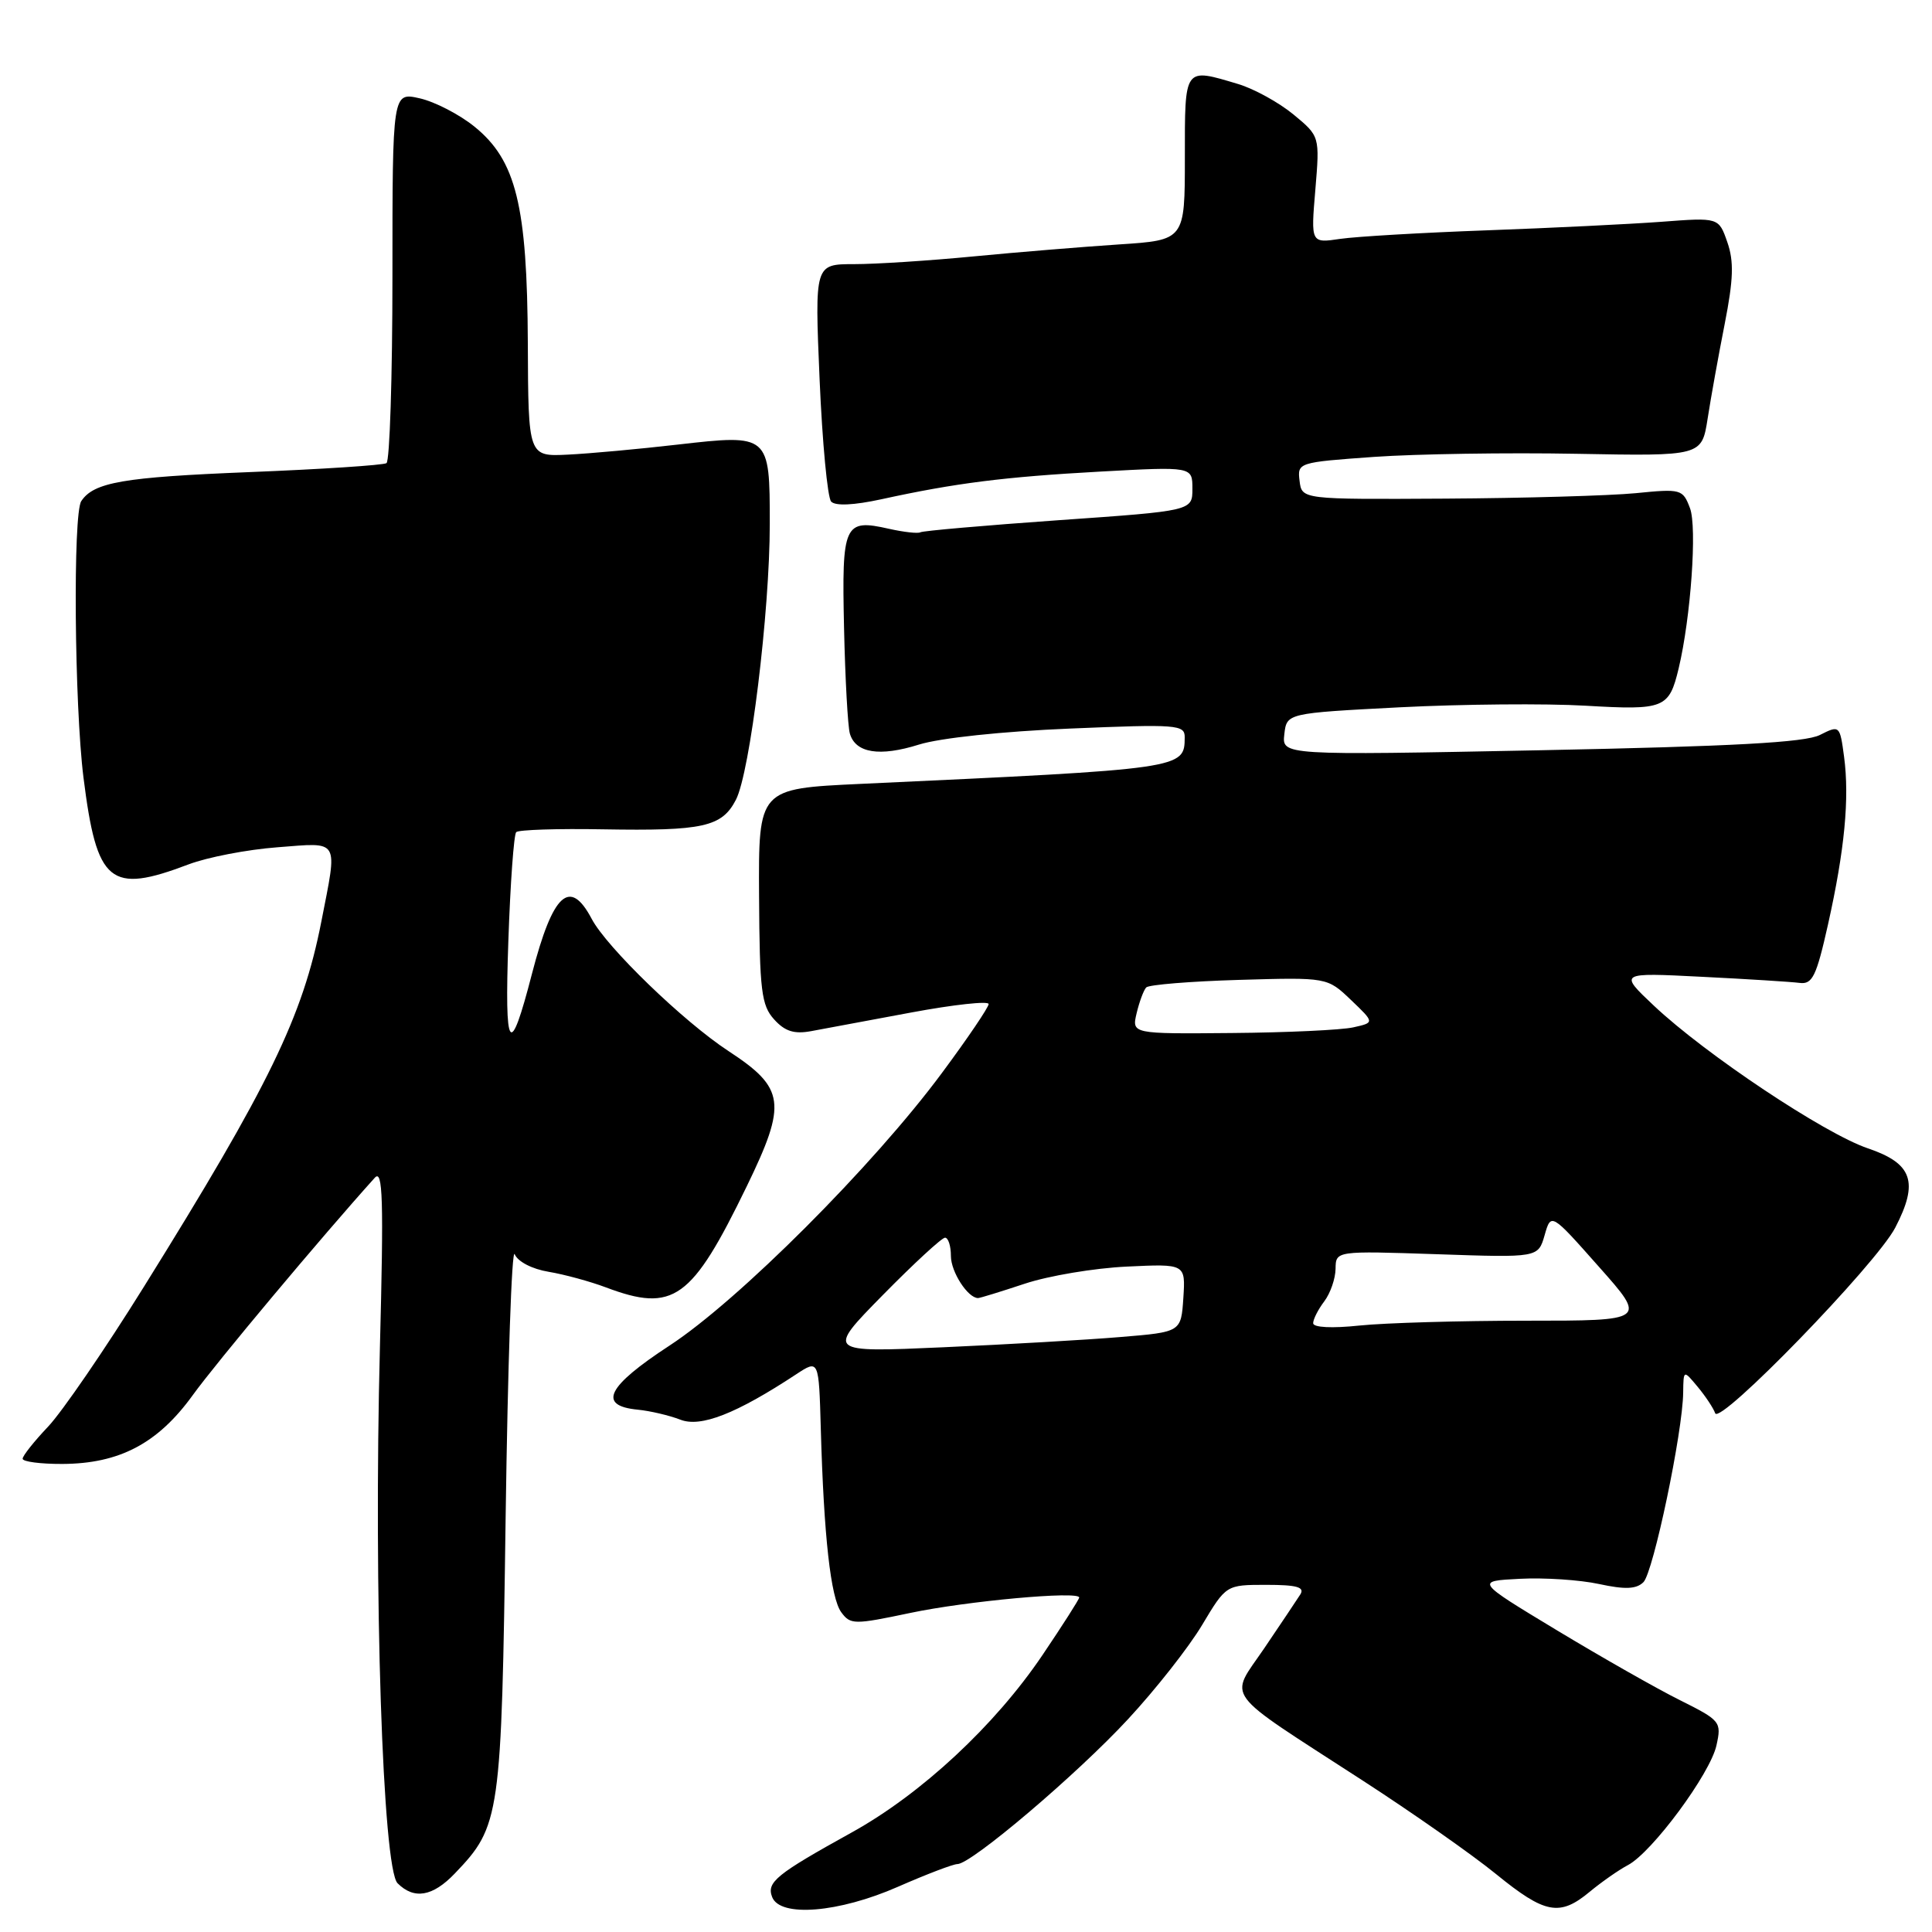 <?xml version="1.0" encoding="UTF-8" standalone="no"?>
<!DOCTYPE svg PUBLIC "-//W3C//DTD SVG 1.1//EN" "http://www.w3.org/Graphics/SVG/1.1/DTD/svg11.dtd" >
<svg xmlns="http://www.w3.org/2000/svg" xmlns:xlink="http://www.w3.org/1999/xlink" version="1.1" viewBox="0 0 256 256">
 <g >
 <path fill="currentColor"
d=" M 119.00 250.00 C 122.76 248.35 126.30 247.00 126.86 247.00 C 128.70 247.00 142.71 235.11 149.47 227.80 C 153.12 223.87 157.53 218.26 159.28 215.33 C 162.47 210.00 162.47 210.00 167.78 210.00 C 171.83 210.00 172.91 210.30 172.30 211.27 C 171.86 211.96 169.71 215.17 167.53 218.39 C 162.85 225.29 161.66 223.68 180.50 235.89 C 187.10 240.16 195.09 245.76 198.24 248.33 C 204.74 253.62 206.67 253.98 210.67 250.65 C 212.23 249.36 214.49 247.78 215.70 247.14 C 218.90 245.46 226.62 235.03 227.44 231.27 C 228.13 228.15 227.98 227.97 222.58 225.27 C 219.52 223.75 212.18 219.57 206.26 216.00 C 195.50 209.50 195.50 209.50 201.38 209.20 C 204.61 209.03 209.34 209.34 211.88 209.89 C 215.34 210.64 216.82 210.57 217.76 209.65 C 219.07 208.36 222.98 189.74 223.03 184.50 C 223.07 181.50 223.07 181.50 224.95 183.76 C 225.99 185.01 227.03 186.58 227.27 187.26 C 227.84 188.92 248.60 167.53 251.13 162.67 C 254.27 156.63 253.42 154.16 247.50 152.16 C 241.75 150.21 225.98 139.70 219.15 133.26 C 214.50 128.87 214.50 128.87 225.50 129.43 C 231.55 129.73 237.38 130.10 238.46 130.24 C 240.15 130.46 240.68 129.38 242.22 122.50 C 244.43 112.61 245.08 105.78 244.35 100.28 C 243.79 96.10 243.76 96.07 241.14 97.39 C 239.18 98.38 229.65 98.90 204.18 99.41 C 169.86 100.09 169.86 100.09 170.18 97.29 C 170.50 94.50 170.50 94.50 185.50 93.72 C 193.75 93.30 204.82 93.20 210.10 93.51 C 220.54 94.12 221.16 93.87 222.43 88.57 C 224.04 81.83 224.89 69.85 223.93 67.33 C 222.98 64.81 222.75 64.75 216.72 65.35 C 213.30 65.68 201.95 66.01 191.50 66.07 C 172.50 66.18 172.50 66.18 172.20 63.72 C 171.90 61.29 172.01 61.26 182.08 60.54 C 187.68 60.15 199.74 59.96 208.88 60.13 C 225.49 60.44 225.49 60.44 226.27 55.47 C 226.69 52.74 227.71 47.09 228.53 42.93 C 229.69 37.02 229.77 34.64 228.88 32.09 C 227.74 28.81 227.74 28.81 220.12 29.39 C 215.93 29.70 205.53 30.21 197.00 30.52 C 188.47 30.83 179.74 31.34 177.60 31.65 C 173.69 32.23 173.69 32.23 174.29 25.14 C 174.88 18.05 174.88 18.05 171.38 15.16 C 169.46 13.58 166.17 11.77 164.08 11.14 C 156.85 8.98 157.00 8.76 157.00 20.91 C 157.00 31.82 157.00 31.82 148.25 32.39 C 143.44 32.71 134.75 33.42 128.95 33.98 C 123.15 34.54 116.06 35.00 113.18 35.00 C 107.95 35.00 107.95 35.00 108.60 50.25 C 108.96 58.64 109.65 65.93 110.13 66.46 C 110.69 67.06 113.12 66.95 116.76 66.16 C 126.63 64.00 133.10 63.19 145.75 62.49 C 158.00 61.82 158.00 61.82 158.00 64.76 C 158.00 67.69 158.00 67.69 140.26 68.93 C 130.50 69.62 122.27 70.34 121.96 70.53 C 121.64 70.72 119.77 70.51 117.80 70.07 C 111.84 68.72 111.53 69.41 111.84 83.20 C 111.99 89.96 112.34 96.26 112.61 97.20 C 113.36 99.79 116.55 100.30 121.77 98.66 C 124.54 97.79 132.83 96.91 141.75 96.54 C 156.01 95.94 157.00 96.02 156.98 97.70 C 156.95 101.88 156.95 101.88 114.00 103.87 C 100.50 104.50 100.50 104.50 100.58 118.73 C 100.65 131.27 100.89 133.22 102.57 135.07 C 104.00 136.66 105.23 137.05 107.49 136.63 C 109.14 136.32 115.11 135.21 120.75 134.16 C 126.39 133.11 131.00 132.61 131.00 133.04 C 131.00 133.47 128.22 137.58 124.82 142.16 C 115.74 154.43 97.84 172.34 88.71 178.30 C 80.41 183.72 79.14 186.27 84.51 186.79 C 86.15 186.95 88.69 187.55 90.14 188.11 C 92.84 189.18 97.56 187.33 105.50 182.10 C 108.50 180.13 108.50 180.13 108.76 189.31 C 109.16 203.56 110.07 211.72 111.47 213.63 C 112.69 215.29 113.17 215.29 120.63 213.72 C 128.06 212.15 143.00 210.78 143.00 211.68 C 143.00 211.91 140.81 215.34 138.13 219.31 C 131.83 228.64 122.08 237.71 112.84 242.82 C 102.85 248.35 101.56 249.40 102.31 251.36 C 103.35 254.09 111.13 253.46 119.00 250.00 Z  M 60.26 248.25 C 66.30 241.95 66.45 240.83 67.00 201.00 C 67.28 180.93 67.81 165.26 68.20 166.19 C 68.60 167.17 70.51 168.16 72.70 168.52 C 74.79 168.87 78.20 169.80 80.27 170.58 C 89.25 173.96 91.64 172.25 98.95 157.19 C 104.30 146.17 104.03 144.19 96.54 139.28 C 90.59 135.39 80.39 125.53 78.40 121.75 C 75.51 116.28 73.26 118.35 70.49 129.02 C 67.54 140.45 66.84 139.49 67.36 124.66 C 67.62 117.05 68.09 110.57 68.40 110.26 C 68.72 109.95 73.89 109.78 79.90 109.89 C 93.18 110.12 95.65 109.57 97.51 105.98 C 99.39 102.35 102.00 81.07 102.00 69.40 C 102.00 57.56 101.95 57.52 89.80 58.91 C 84.69 59.50 78.14 60.10 75.25 60.24 C 70.00 60.50 70.00 60.50 69.94 45.50 C 69.86 27.23 68.39 21.25 62.87 16.78 C 60.87 15.16 57.61 13.48 55.62 13.03 C 52.00 12.21 52.00 12.21 52.00 36.55 C 52.00 49.93 51.64 61.10 51.21 61.37 C 50.77 61.64 42.56 62.18 32.96 62.56 C 16.33 63.23 12.43 63.90 10.77 66.40 C 9.65 68.07 9.86 93.42 11.06 103.02 C 12.83 117.09 14.54 118.50 25.00 114.53 C 27.48 113.59 32.76 112.57 36.75 112.27 C 45.12 111.63 44.75 111.00 42.57 122.16 C 40.11 134.71 35.69 143.81 19.07 170.50 C 13.94 178.75 8.22 187.09 6.37 189.04 C 4.52 190.99 3.00 192.90 3.00 193.29 C 3.00 193.68 5.36 193.99 8.25 193.98 C 15.82 193.95 20.91 191.27 25.53 184.88 C 28.62 180.59 42.68 163.81 49.66 156.06 C 50.73 154.87 50.85 158.86 50.34 178.56 C 49.50 210.89 50.71 247.57 52.68 249.54 C 54.87 251.73 57.33 251.31 60.26 248.25 Z  M 116.97 171.61 C 121.09 167.42 124.80 164.00 125.22 164.00 C 125.65 164.00 126.00 165.09 126.00 166.43 C 126.00 168.53 128.24 172.00 129.60 172.00 C 129.86 172.00 132.64 171.14 135.78 170.10 C 138.93 169.05 145.01 168.03 149.30 167.83 C 157.09 167.46 157.09 167.46 156.80 171.98 C 156.50 176.50 156.50 176.50 148.50 177.16 C 144.10 177.53 133.53 178.14 125.00 178.52 C 109.50 179.21 109.50 179.21 116.97 171.61 Z  M 174.00 175.33 C 174.00 174.81 174.66 173.51 175.47 172.44 C 176.28 171.37 176.95 169.43 176.97 168.12 C 177.00 165.74 177.00 165.74 190.41 166.19 C 203.81 166.65 203.81 166.65 204.67 163.67 C 205.52 160.69 205.52 160.69 211.86 167.85 C 218.21 175.00 218.21 175.00 202.25 175.00 C 193.47 175.00 183.53 175.29 180.15 175.64 C 176.48 176.03 174.00 175.90 174.00 175.33 Z  M 150.61 134.25 C 150.97 132.74 151.54 131.20 151.88 130.84 C 152.22 130.48 157.76 130.03 164.18 129.84 C 175.87 129.50 175.87 129.50 179.01 132.50 C 182.15 135.50 182.15 135.50 179.32 136.13 C 177.77 136.48 170.53 136.82 163.23 136.88 C 149.96 137.00 149.96 137.00 150.61 134.25 Z "/>
</g>
</svg>